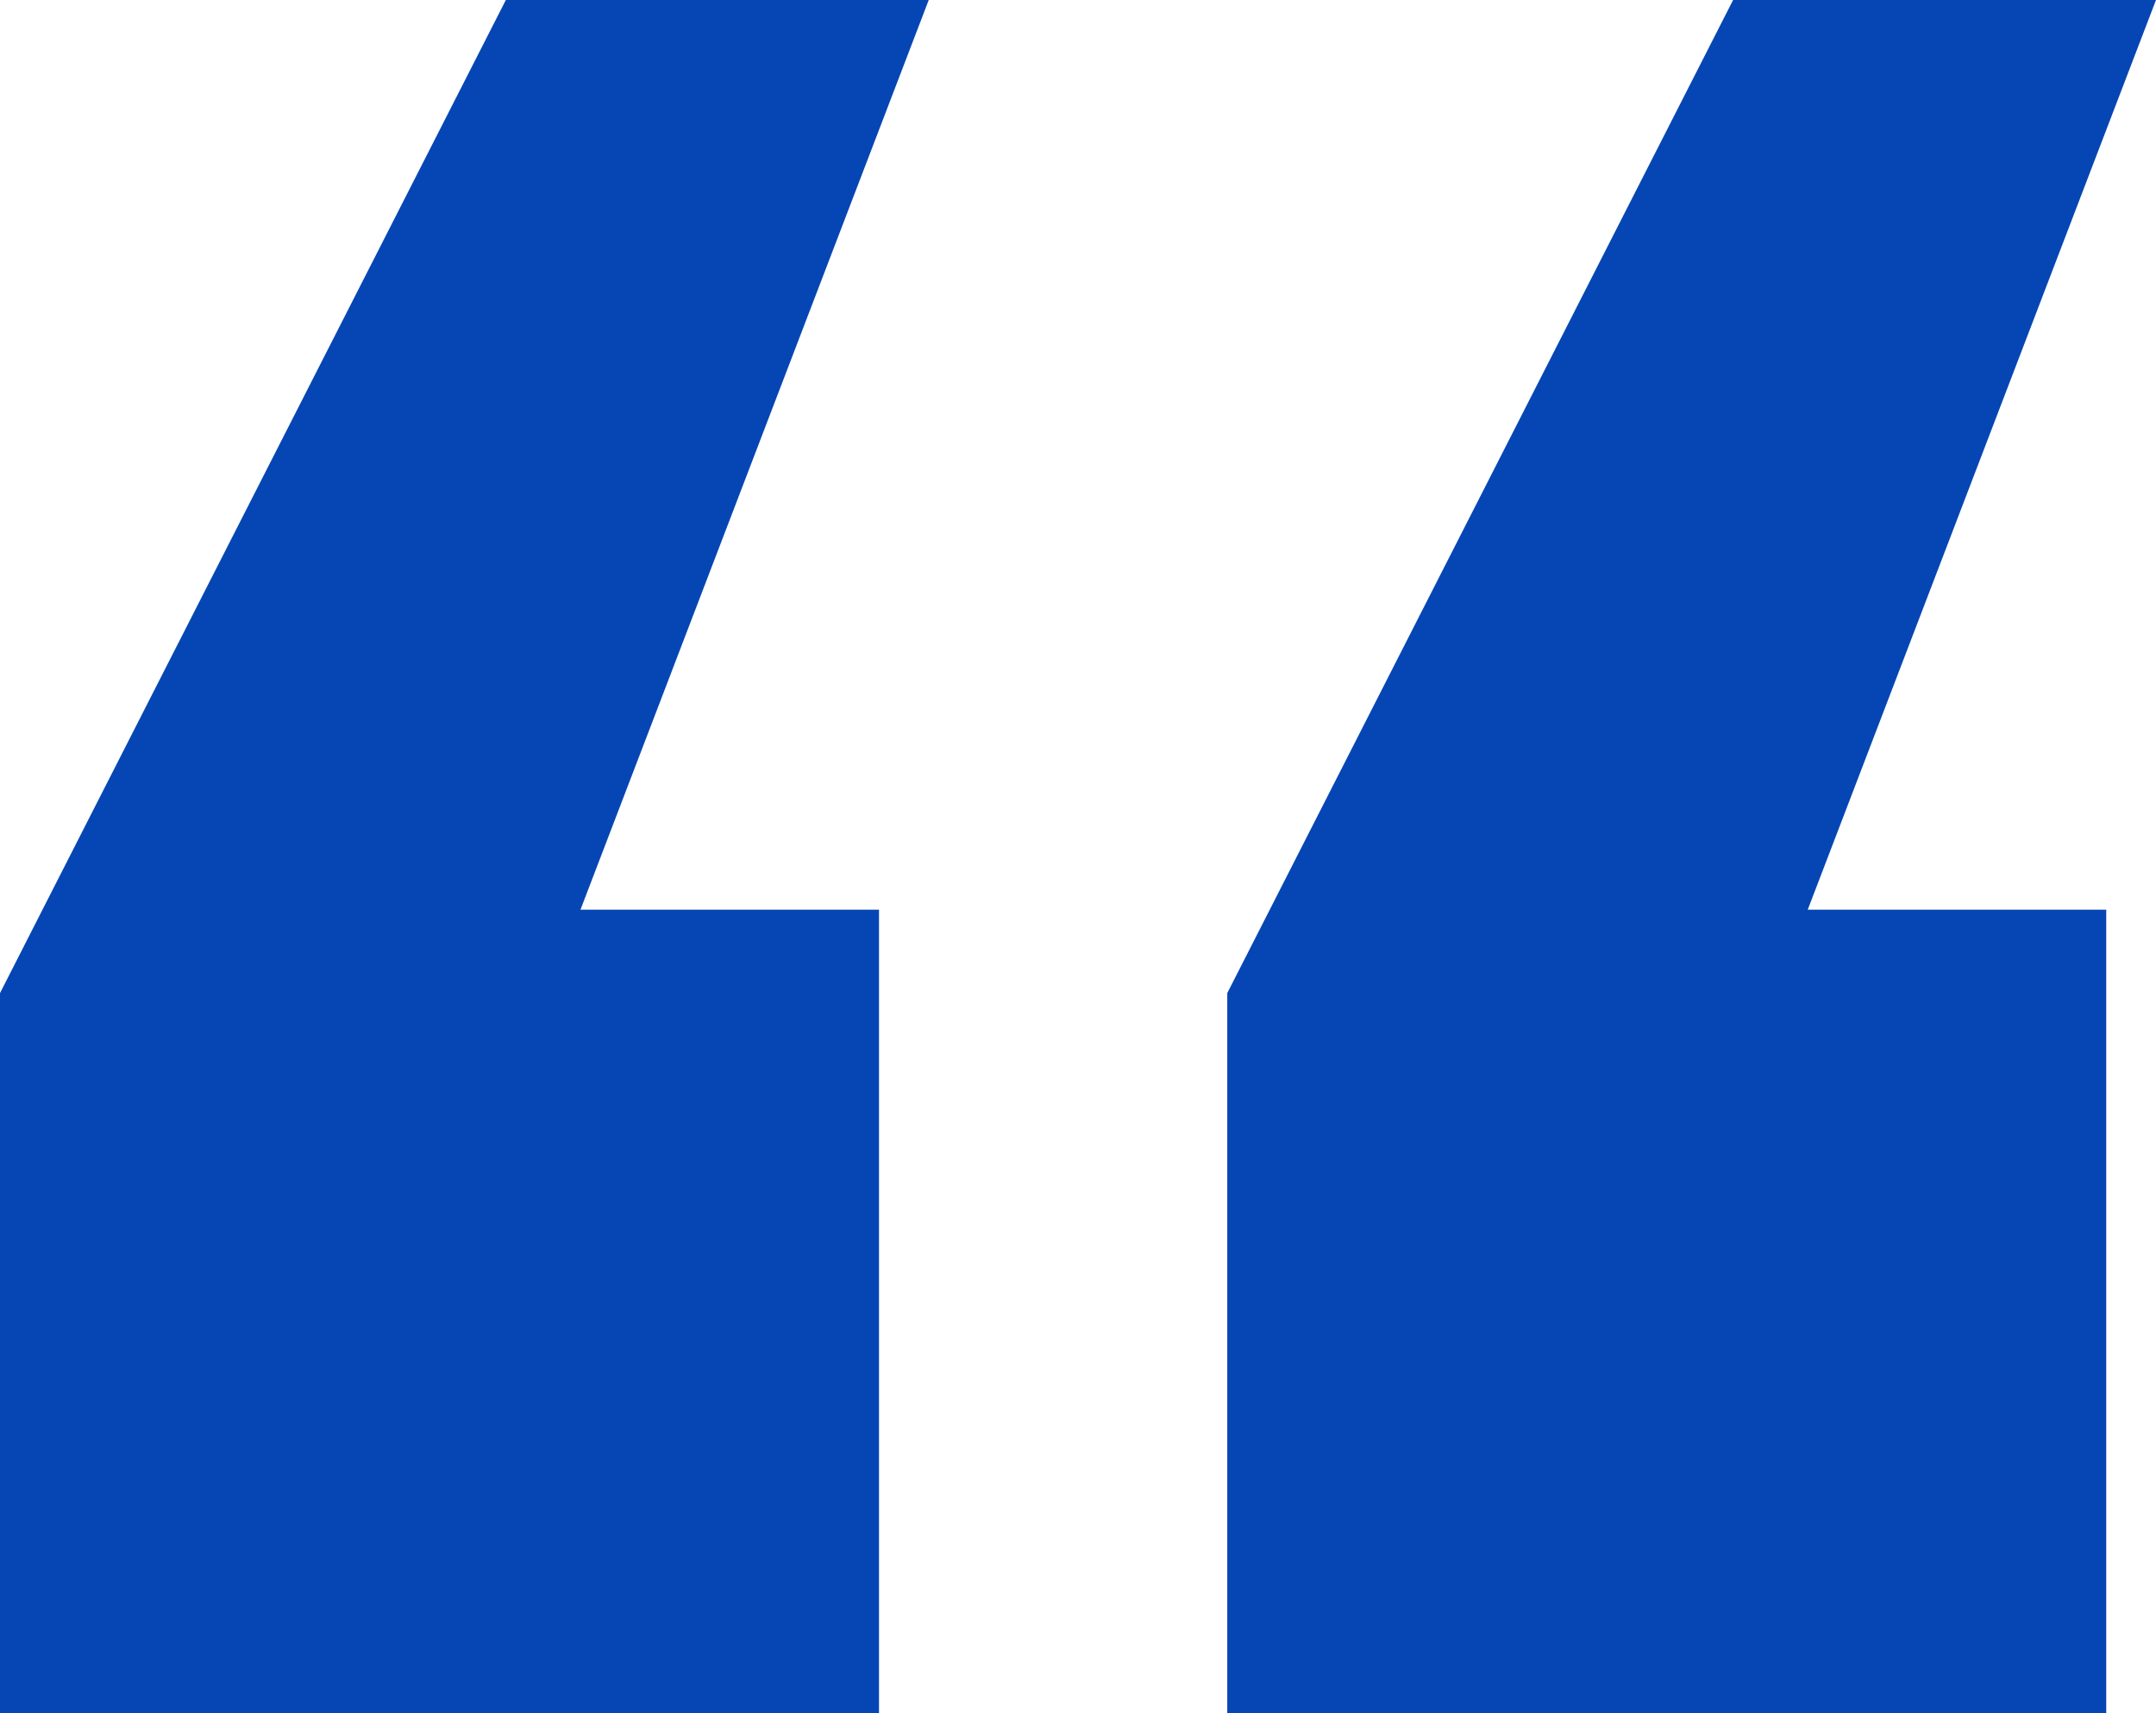 <svg width="73" height="58" viewBox="0 0 73 58" fill="none" xmlns="http://www.w3.org/2000/svg">
<path d="M0 33.62L17.127 0H31.446L19.654 30.797H29.762V58H0V33.62ZM41.554 33.62L58.681 0H73L61.208 30.797H71.315V58H41.554V33.62Z" fill="#0546B4"/>
</svg>
